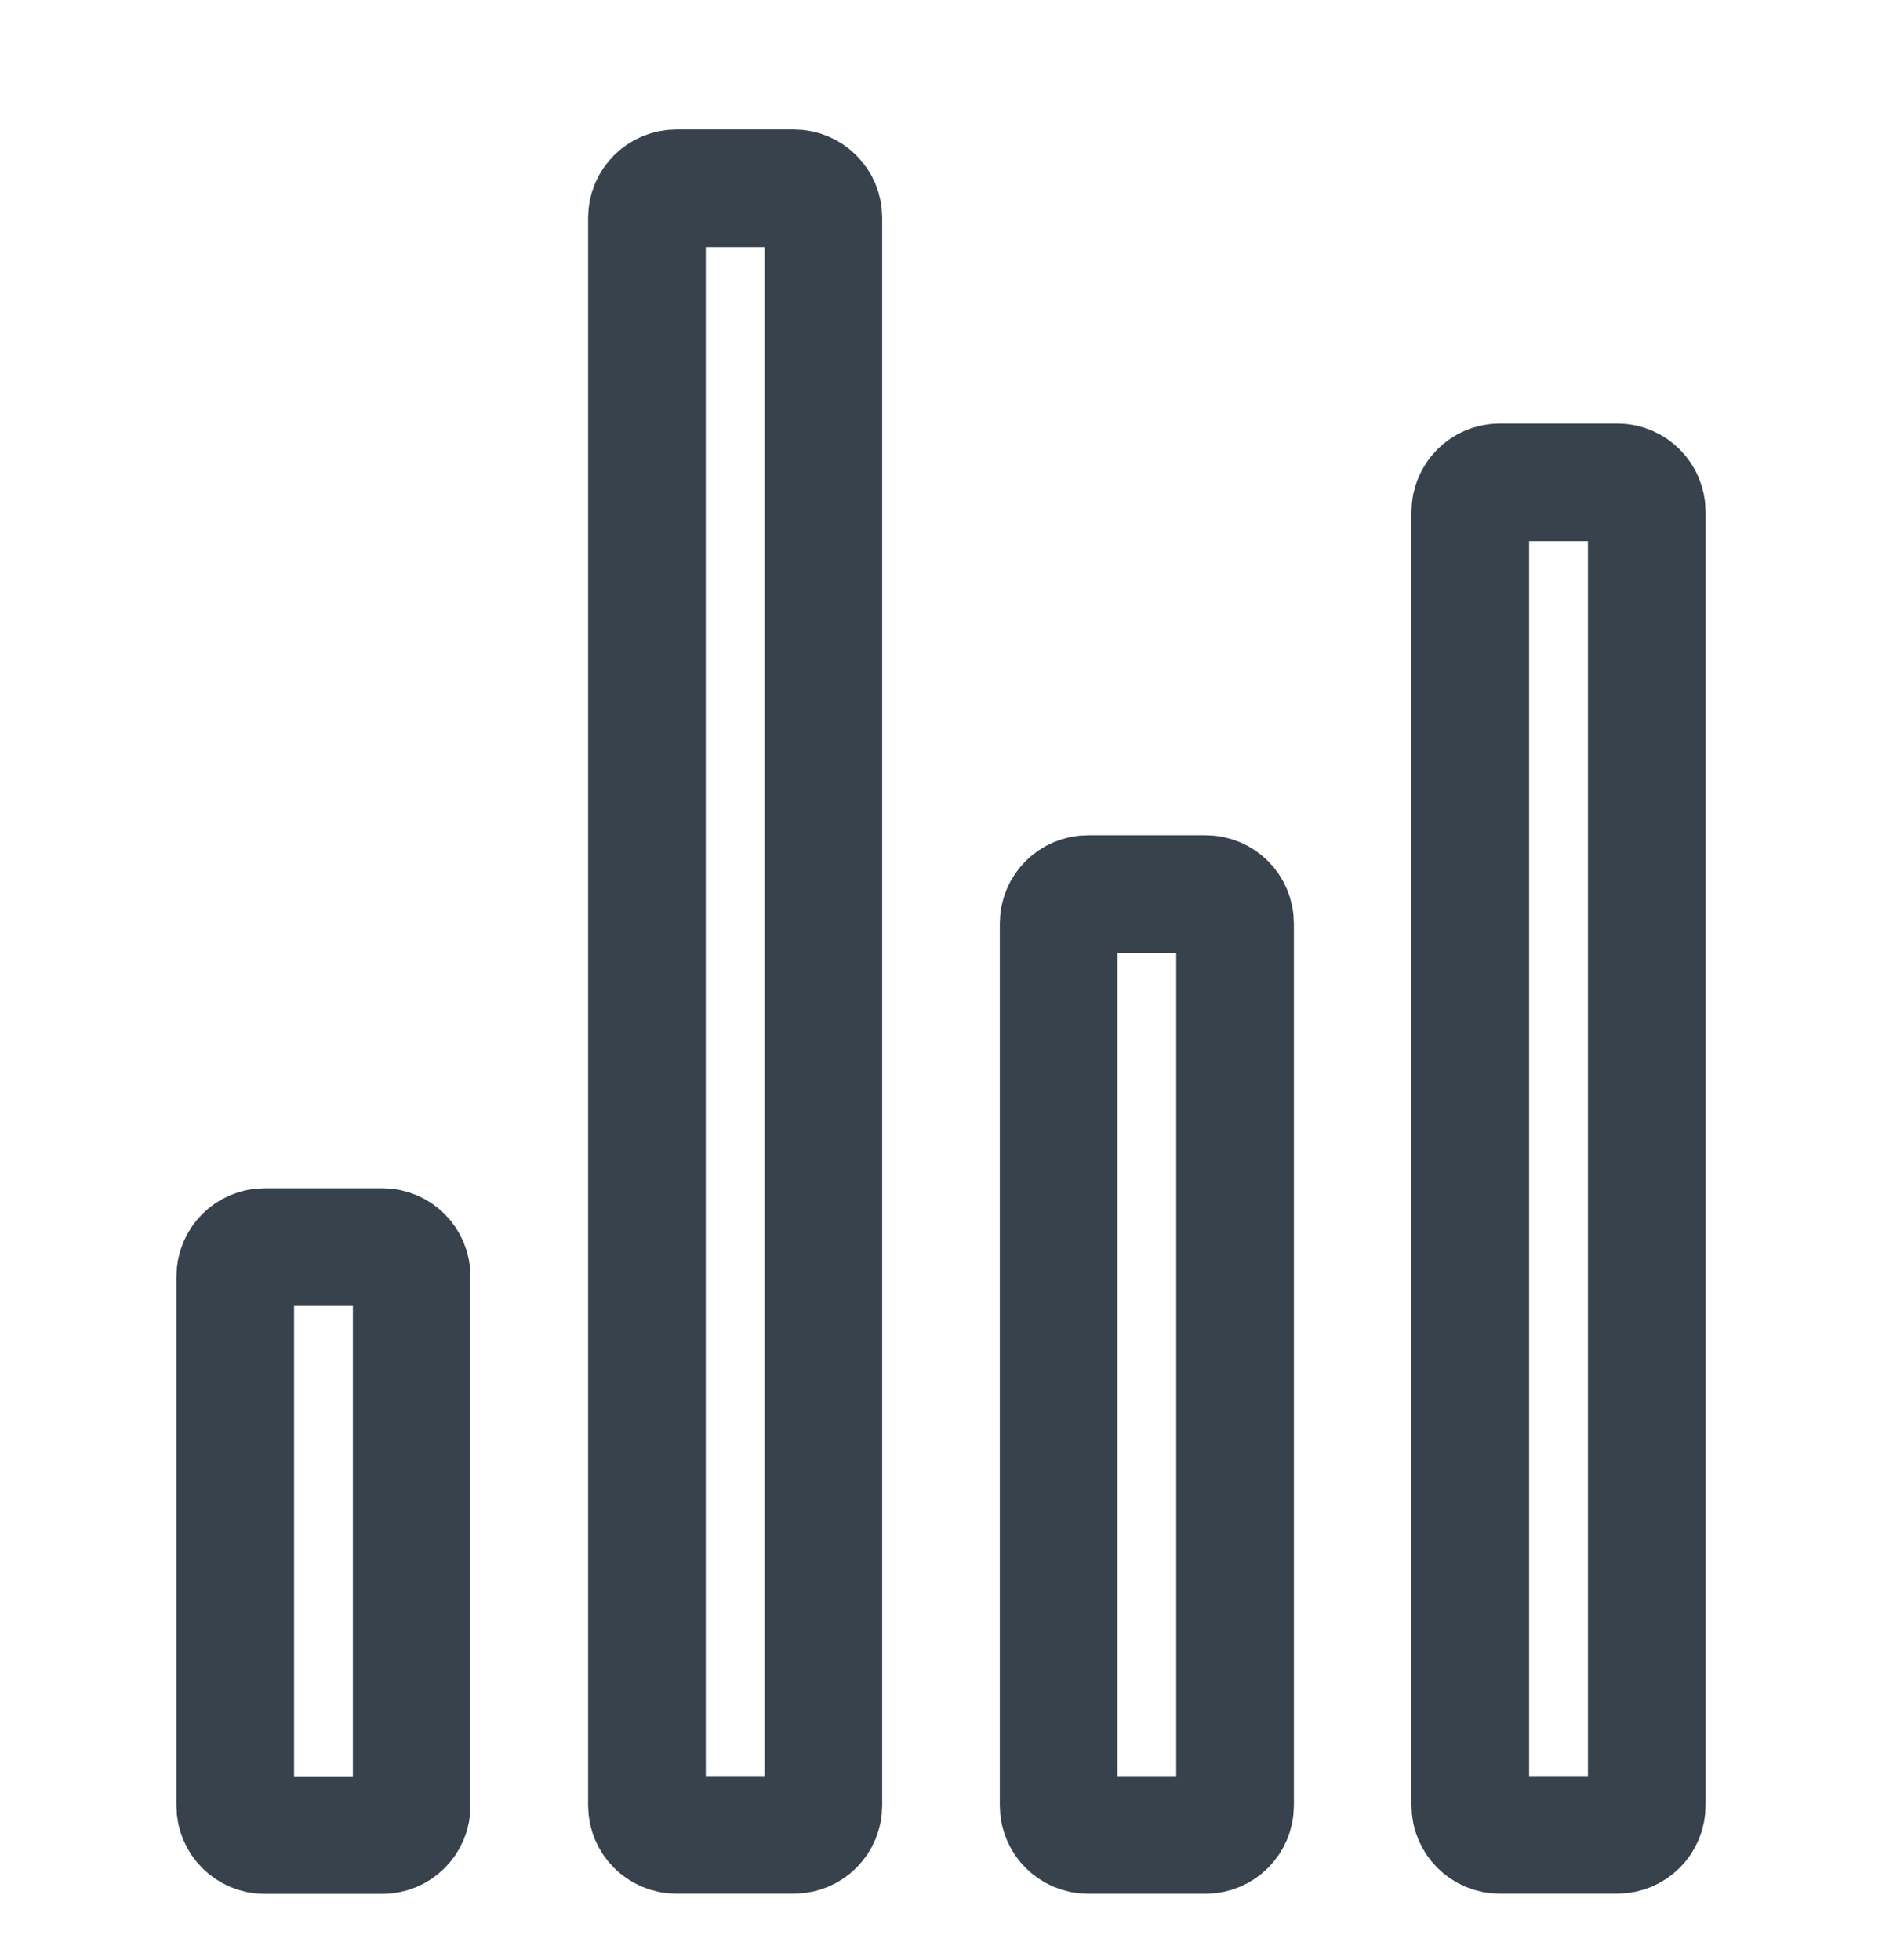 <svg width="24" height="25" viewBox="0 0 24 25" fill="none" xmlns="http://www.w3.org/2000/svg">
<g clip-path="url(#clip0_101_2102)">
<path d="M4.875 15.905H3.375C3.168 15.905 3 16.073 3 16.28V23.03C3 23.238 3.168 23.405 3.375 23.405H4.875C5.082 23.405 5.25 23.238 5.25 23.03V16.28C5.25 16.073 5.082 15.905 4.875 15.905Z" stroke="#37424D" stroke-width="1.5" stroke-linecap="round" stroke-linejoin="round"/>
<path d="M15.375 11.403H13.875C13.668 11.403 13.5 11.571 13.5 11.778V23.028C13.5 23.235 13.668 23.403 13.875 23.403H15.375C15.582 23.403 15.75 23.235 15.75 23.028V11.778C15.75 11.571 15.582 11.403 15.375 11.403Z" stroke="#37424D" stroke-width="1.5" stroke-linecap="round" stroke-linejoin="round"/>
<path d="M20.625 6.152H19.125C18.918 6.152 18.75 6.32 18.75 6.527V23.027C18.75 23.234 18.918 23.402 19.125 23.402H20.625C20.832 23.402 21 23.234 21 23.027V6.527C21 6.32 20.832 6.152 20.625 6.152Z" stroke="#37424D" stroke-width="1.5" stroke-linecap="round" stroke-linejoin="round"/>
<path d="M10.125 2.402H8.625C8.418 2.402 8.25 2.57 8.25 2.777V23.027C8.25 23.234 8.418 23.402 8.625 23.402H10.125C10.332 23.402 10.5 23.234 10.5 23.027V2.777C10.5 2.57 10.332 2.402 10.125 2.402Z" stroke="#37424D" stroke-width="1.5" stroke-linecap="round" stroke-linejoin="round"/>
</g>
<defs>
<clipPath id="clip0_101_2102">
<rect width="24" height="24" fill="white" transform="translate(3.05176e-05 0.905)"/>
</clipPath>
</defs>
</svg>
